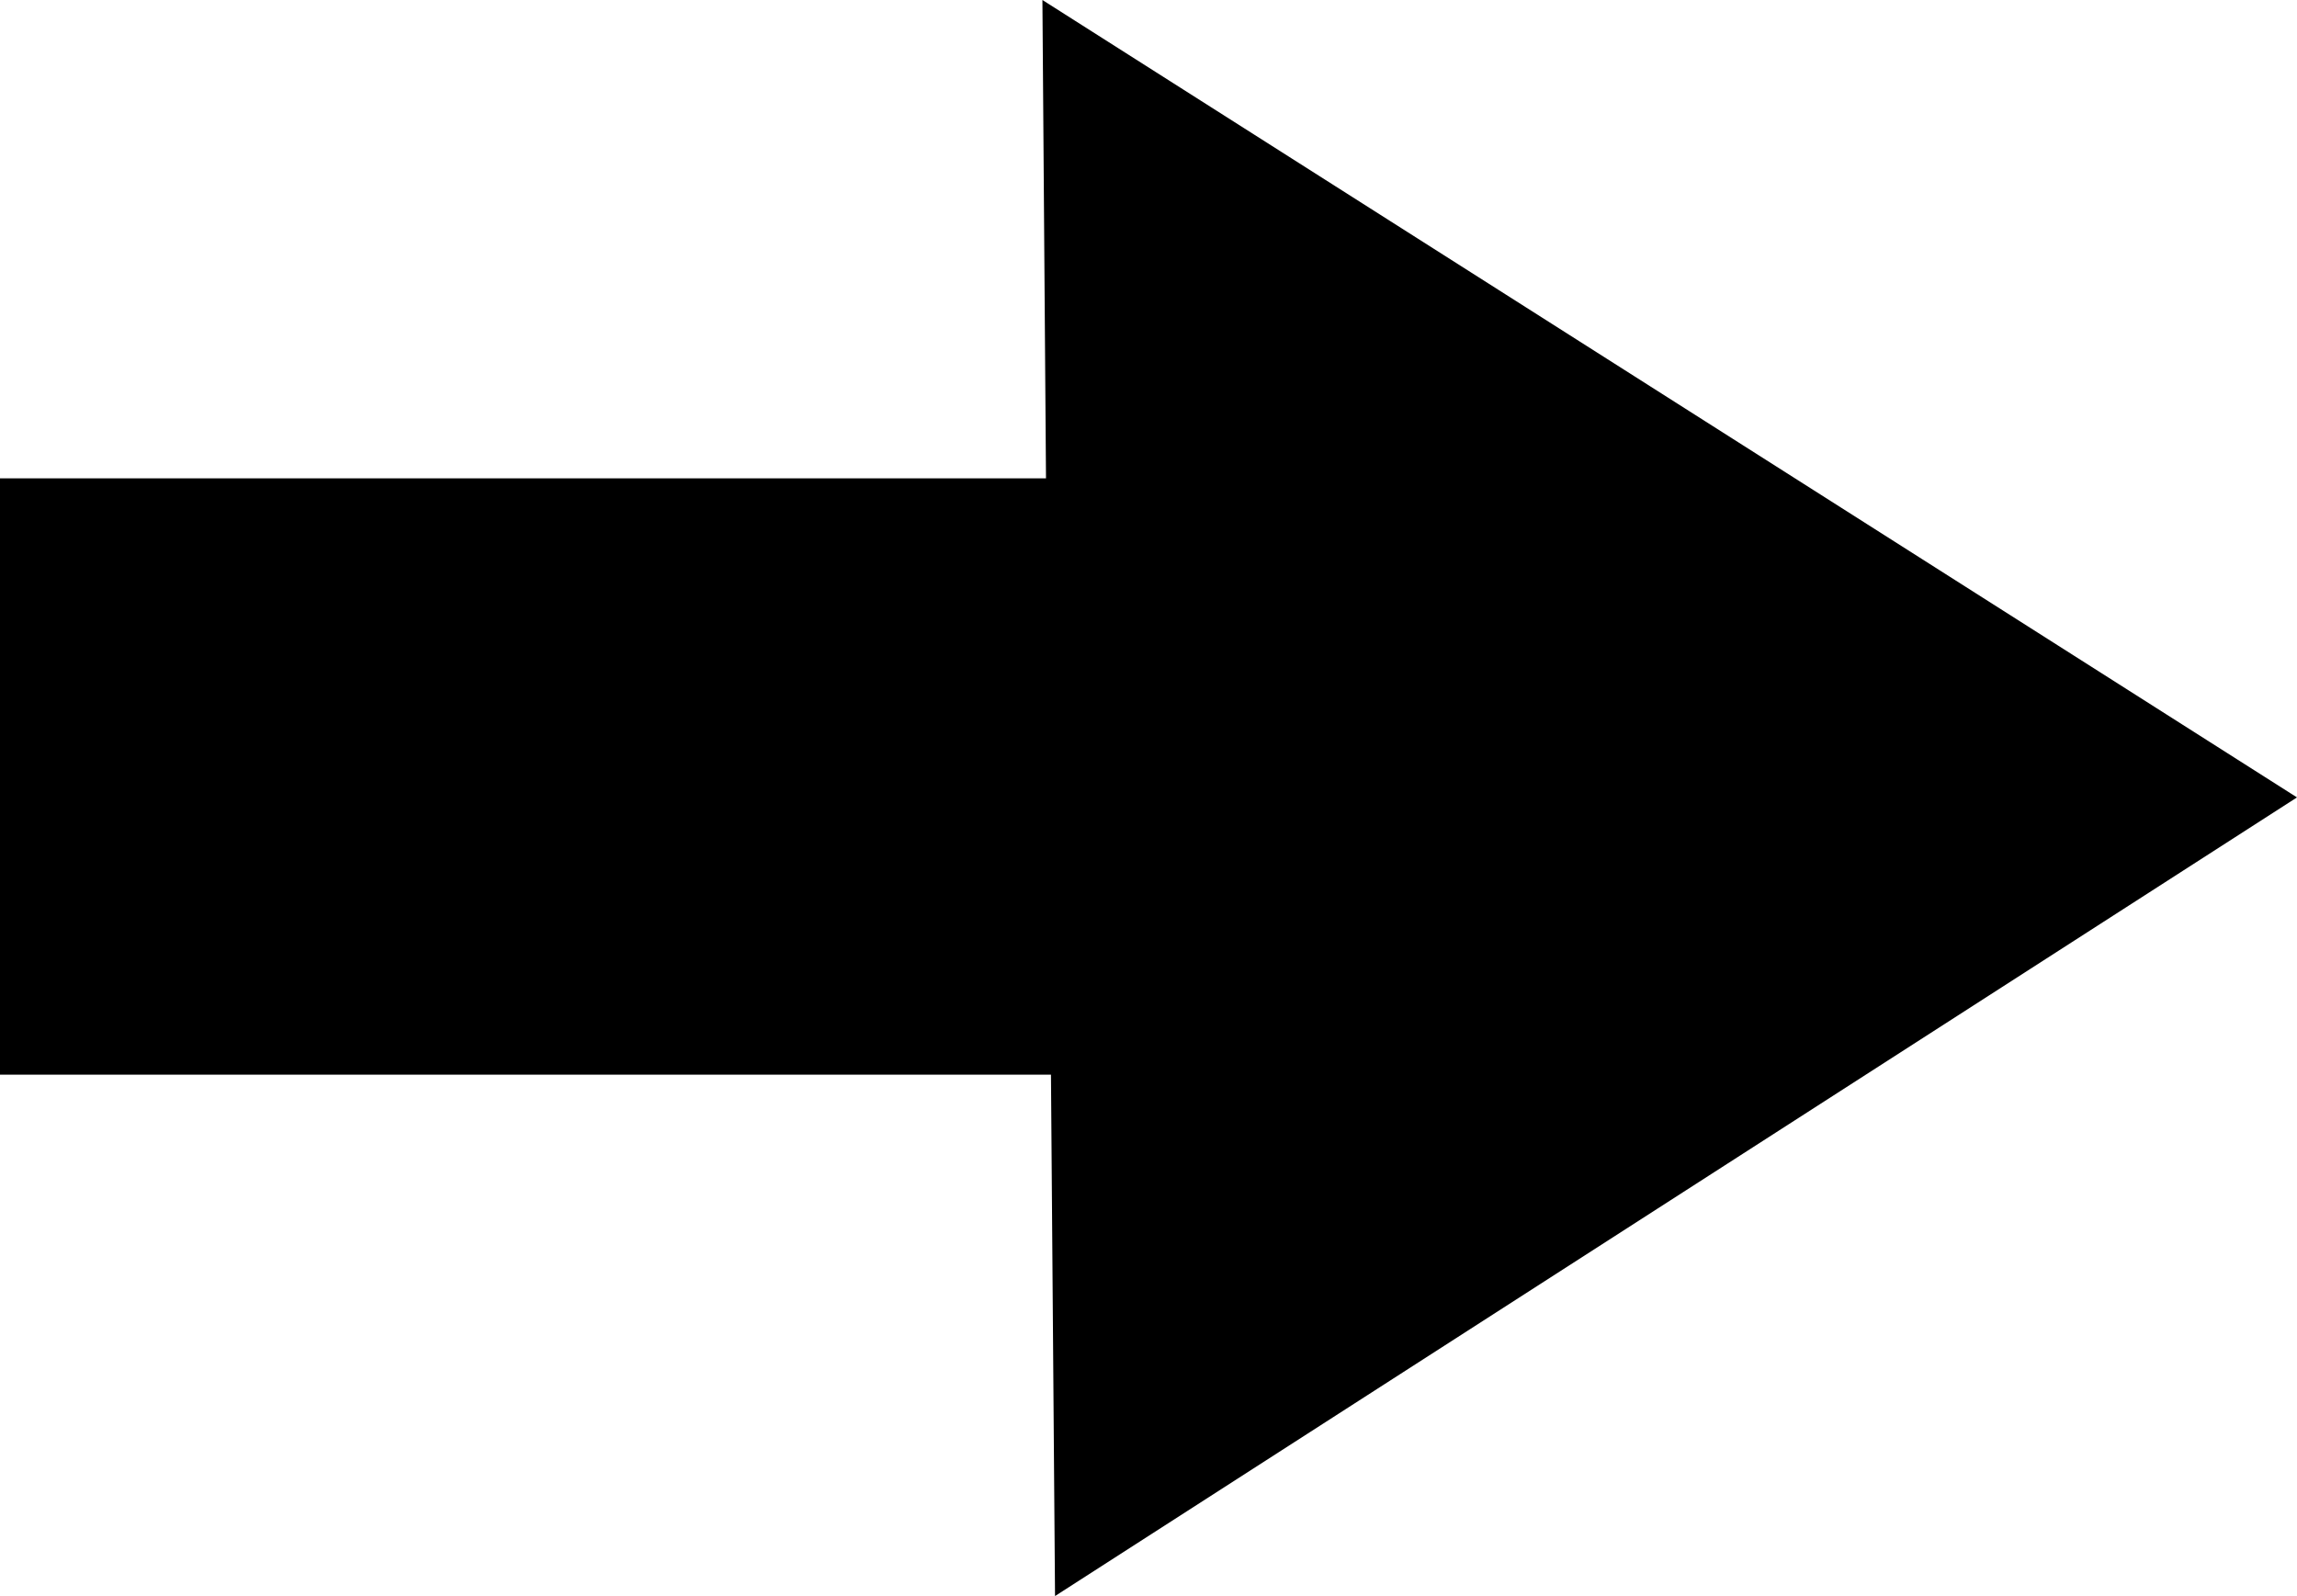 <?xml version="1.0" encoding="utf-8"?>
<!-- Generator: Adobe Illustrator 15.0.0, SVG Export Plug-In . SVG Version: 6.00 Build 0)  -->
<!DOCTYPE svg PUBLIC "-//W3C//DTD SVG 1.1//EN" "http://www.w3.org/Graphics/SVG/1.1/DTD/svg11.dtd">
<svg version="1.1" id="Шар_1" xmlns="http://www.w3.org/2000/svg" xmlns:xlink="http://www.w3.org/1999/xlink" x="0px" y="0px"
	 width="200px" height="138.964px" viewBox="0 0 200 138.964" enable-background="new 0 0 200 138.964" xml:space="preserve">
<polygon points="0,93.57 0,41.65 91.075,41.65 90.763,0 200,69.428 91.862,138.964 91.508,93.57 "/>
</svg>
